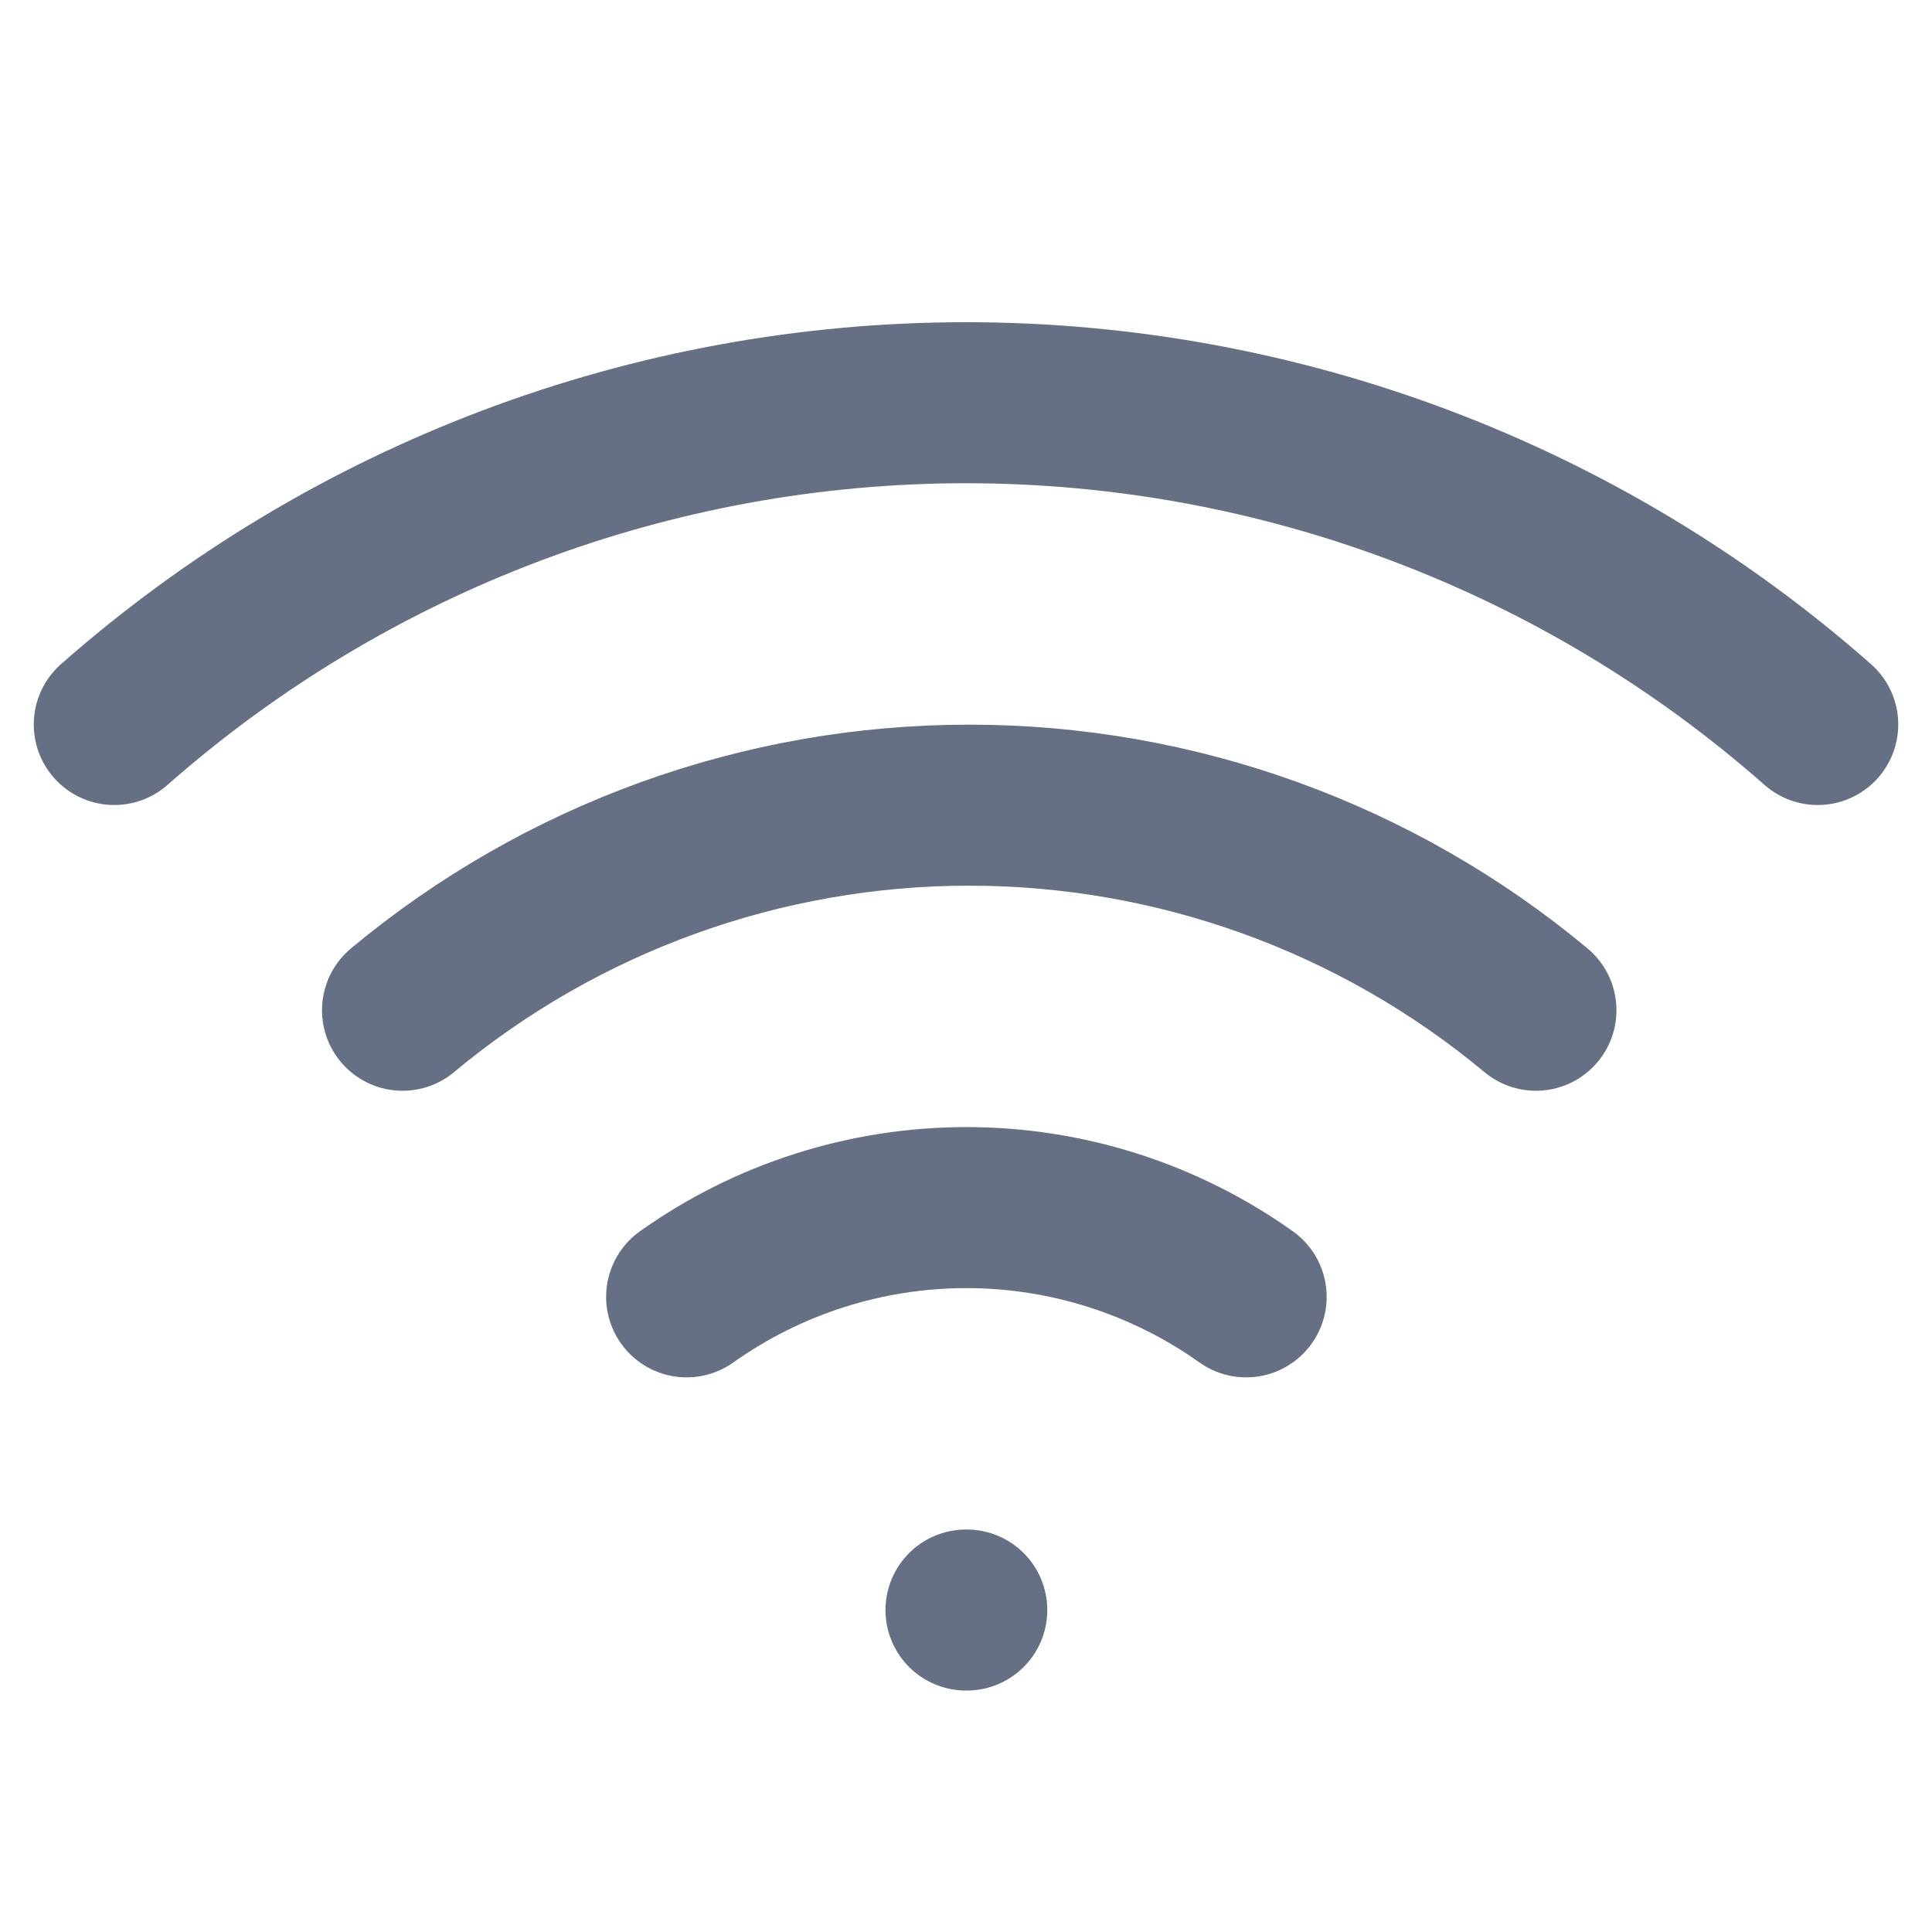 <svg width="20" height="20" viewBox="0 0 20 20" fill="none" xmlns="http://www.w3.org/2000/svg">
<path d="M4.167 10.458C5.814 9.086 7.89 8.335 10.033 8.335C12.177 8.335 14.253 9.086 15.9 10.458M1.183 7.5C3.619 5.353 6.754 4.169 10 4.169C13.246 4.169 16.381 5.353 18.817 7.5M7.108 13.425C7.954 12.824 8.966 12.501 10.004 12.501C11.042 12.501 12.054 12.824 12.9 13.425M10 16.667H10.008" stroke="#667085" stroke-width="1.667" stroke-linecap="round" stroke-linejoin="round"/>
</svg>
